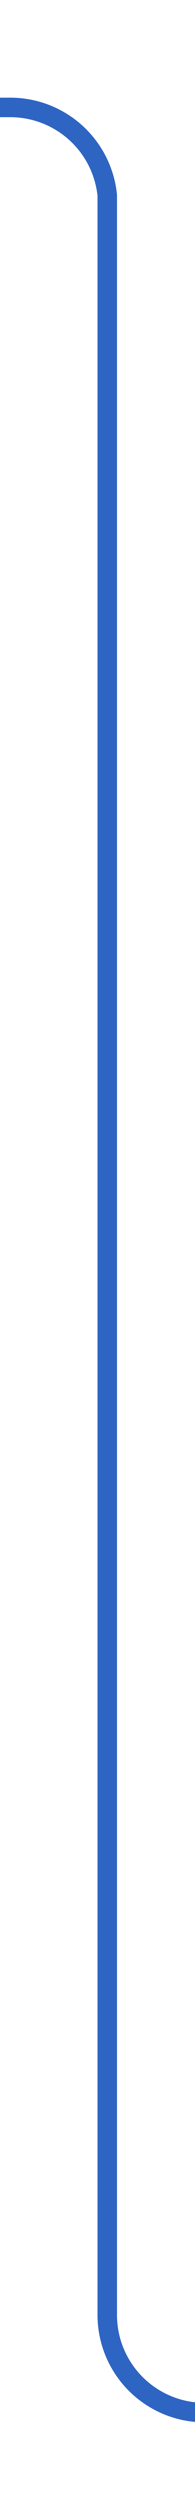 ﻿<?xml version="1.0" encoding="utf-8"?>
<svg version="1.1" xmlns:xlink="http://www.w3.org/1999/xlink" width="10px" height="128px" preserveAspectRatio="xMidYMin meet" viewBox="276 6981  8 128" xmlns="http://www.w3.org/2000/svg">
  <path d="M 302 7104.5  L 285 7104.5  A 5 5 0 0 1 280.5 7099.5 L 280.5 6991  A 5 5 0 0 0 275.5 6986.5 L 262 6986.5  " stroke-width="1" stroke="#2e65c2" fill="none" />
</svg>